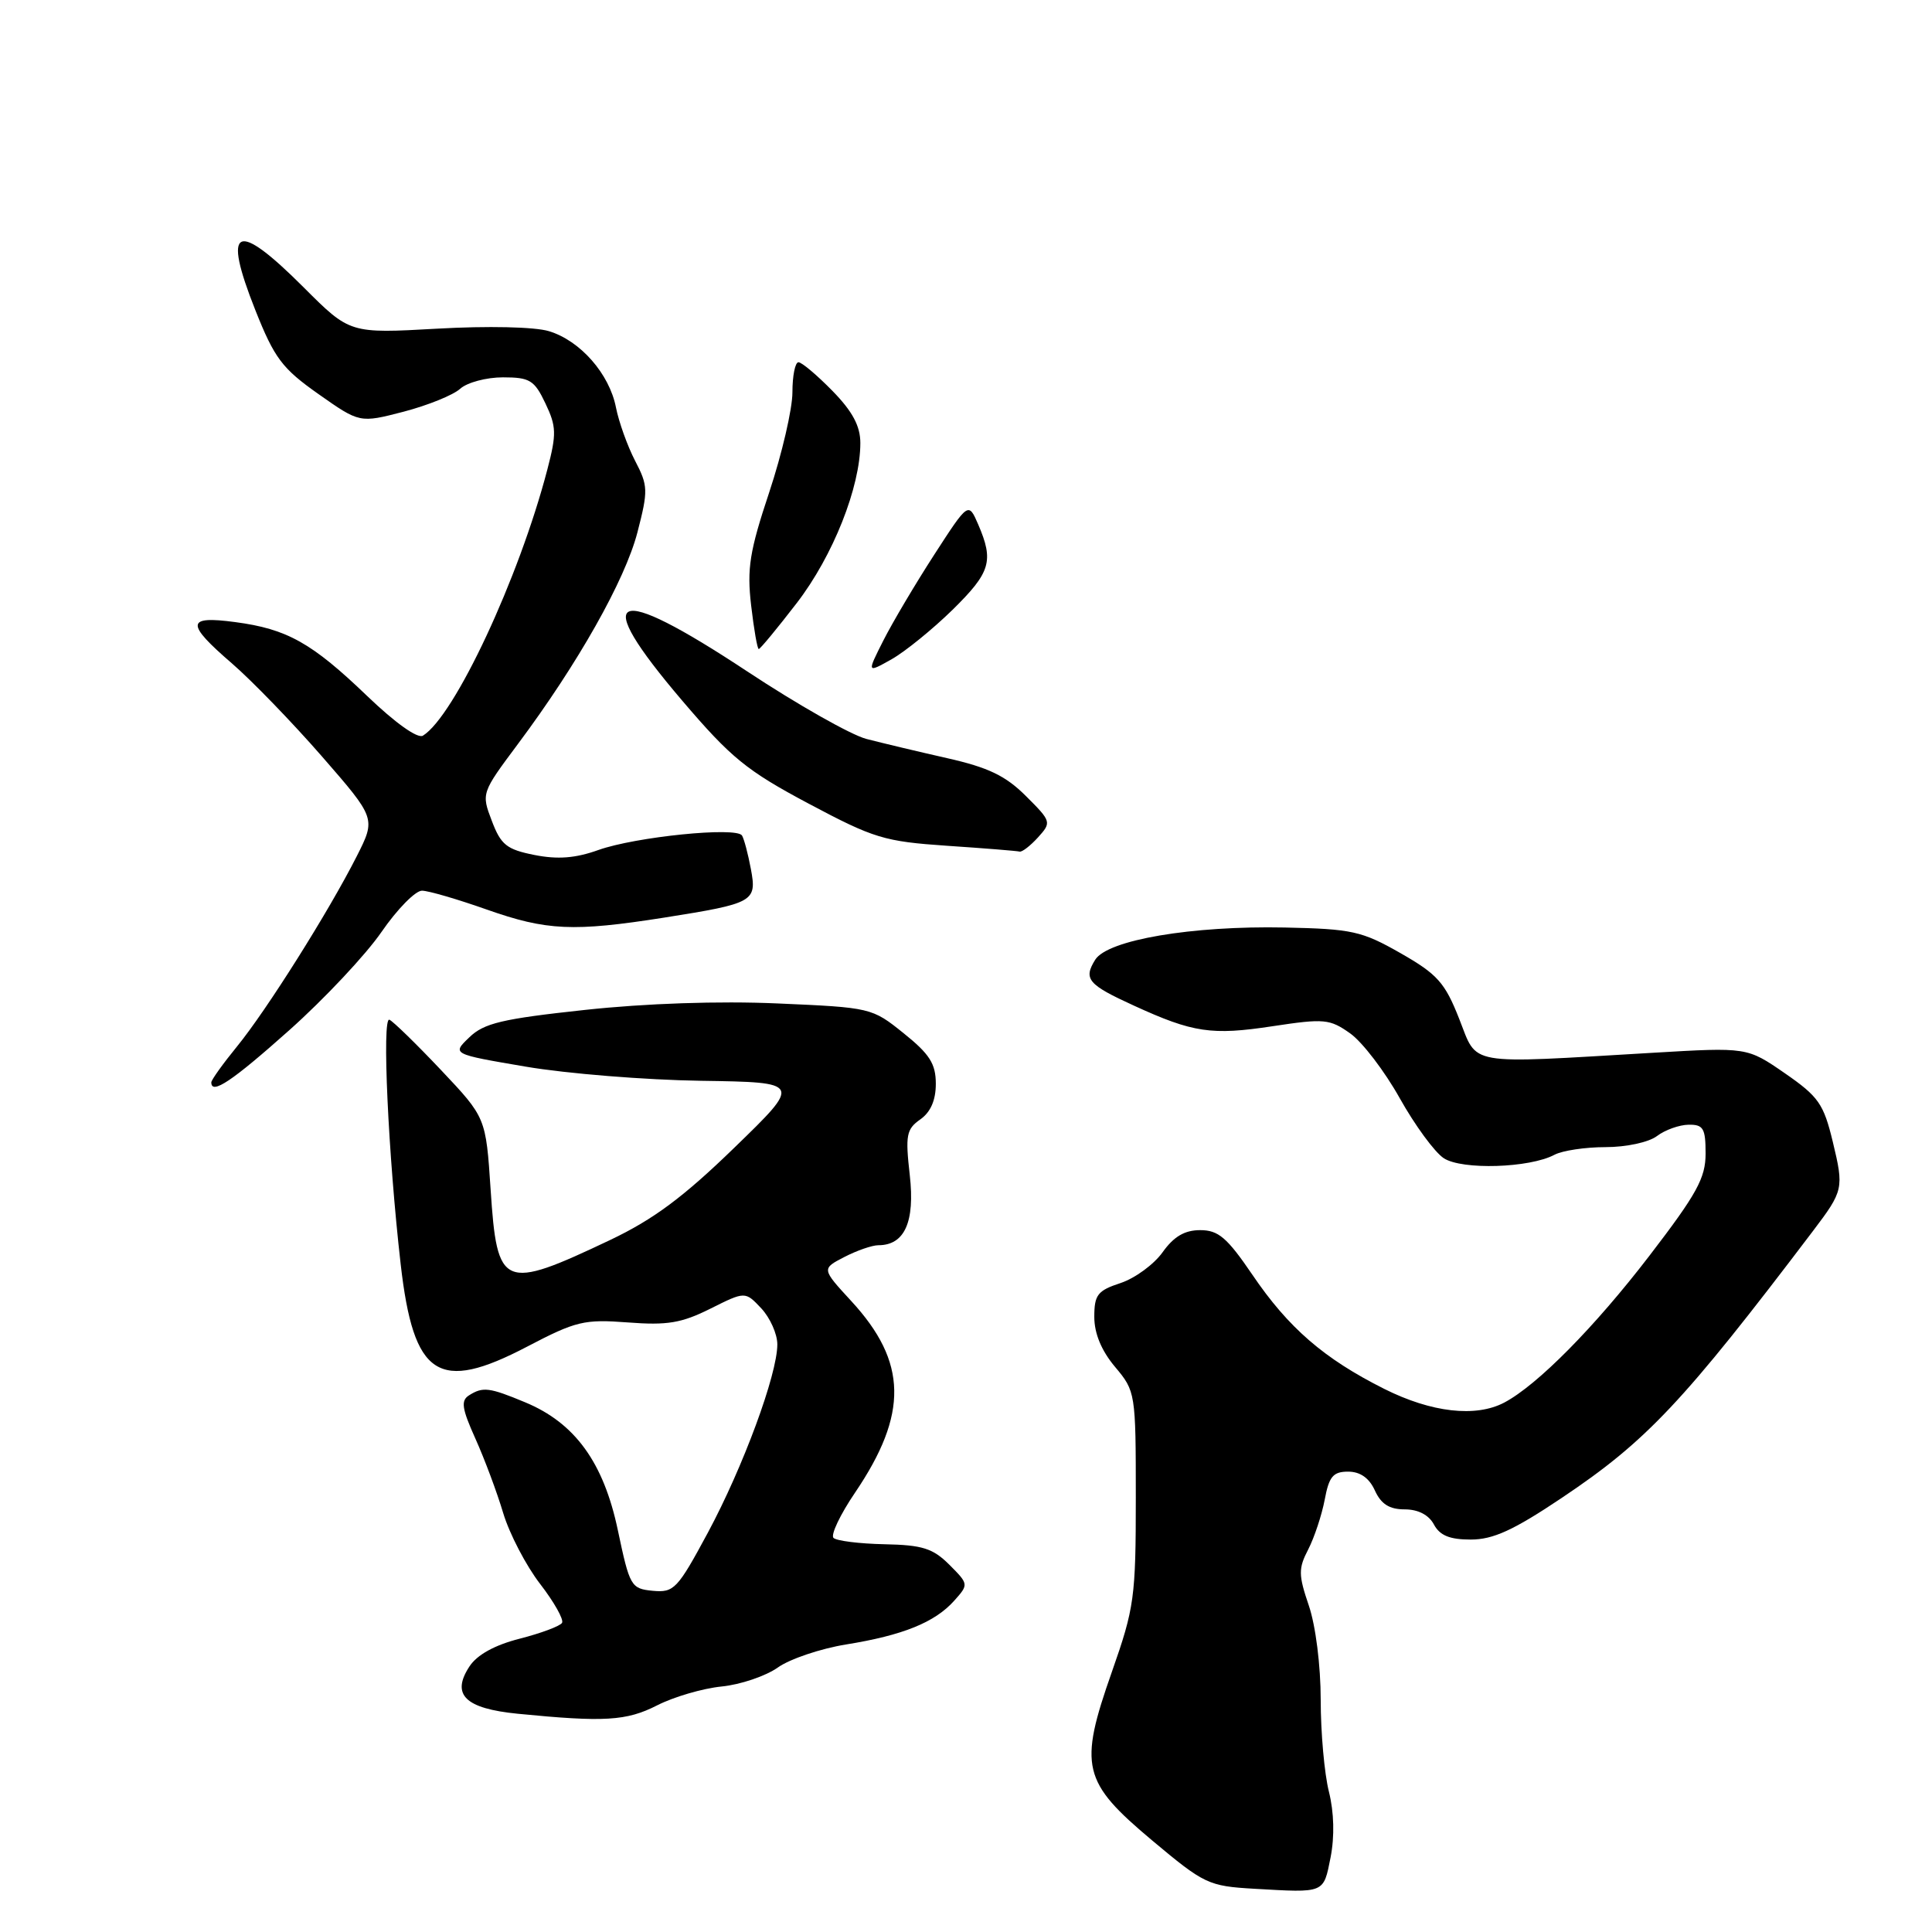 <?xml version="1.0" encoding="UTF-8" standalone="no"?>
<!DOCTYPE svg PUBLIC "-//W3C//DTD SVG 1.1//EN" "http://www.w3.org/Graphics/SVG/1.1/DTD/svg11.dtd" >
<svg xmlns="http://www.w3.org/2000/svg" xmlns:xlink="http://www.w3.org/1999/xlink" version="1.1" viewBox="0 0 256 256">
 <g >
 <path fill="currentColor"
d=" M 176.31 246.11 C 176.85 243.34 176.77 240.15 176.09 237.42 C 175.49 235.05 175.00 229.57 175.00 225.24 C 175.00 220.71 174.33 215.40 173.43 212.76 C 172.04 208.67 172.03 207.84 173.35 205.30 C 174.16 203.72 175.14 200.76 175.53 198.72 C 176.10 195.65 176.64 195.00 178.63 195.00 C 180.23 195.00 181.43 195.84 182.18 197.50 C 183.00 199.30 184.10 200.00 186.13 200.00 C 187.91 200.00 189.32 200.73 190.00 202.00 C 190.78 203.46 192.09 204.00 194.88 204.00 C 197.84 204.00 200.54 202.77 206.91 198.50 C 218.20 190.94 223.01 185.83 240.23 163.11 C 244.27 157.78 244.34 157.46 242.86 151.32 C 241.64 146.26 240.98 145.31 236.50 142.21 C 231.50 138.76 231.50 138.76 219.00 139.50 C 194.01 140.97 195.84 141.29 193.35 135.00 C 191.46 130.20 190.47 129.09 185.58 126.30 C 180.44 123.37 179.16 123.09 170.24 122.90 C 157.93 122.65 146.77 124.54 145.12 127.17 C 143.53 129.73 144.14 130.46 150.27 133.26 C 158.09 136.84 160.54 137.21 168.62 135.98 C 175.48 134.94 176.20 135.01 178.92 136.94 C 180.53 138.09 183.48 141.95 185.48 145.53 C 187.48 149.10 190.10 152.68 191.31 153.47 C 193.73 155.05 202.69 154.77 205.98 153.01 C 207.02 152.46 210.06 152.00 212.74 152.00 C 215.48 152.00 218.47 151.36 219.56 150.53 C 220.63 149.72 222.51 149.05 223.75 149.03 C 225.70 149.00 226.00 149.51 226.00 152.85 C 226.00 156.10 224.84 158.20 218.55 166.40 C 211.29 175.86 203.71 183.53 199.32 185.85 C 195.54 187.84 189.67 187.17 183.41 184.03 C 175.44 180.03 170.72 175.95 165.94 168.90 C 162.59 163.98 161.44 163.00 159.03 163.00 C 156.97 163.00 155.53 163.85 154.05 165.93 C 152.90 167.54 150.40 169.37 148.48 170.01 C 145.43 171.01 145.00 171.57 145.00 174.50 C 145.00 176.69 145.95 178.98 147.75 181.12 C 150.46 184.34 150.50 184.57 150.50 198.44 C 150.50 211.66 150.31 213.04 147.34 221.50 C 142.91 234.09 143.39 236.09 152.68 243.88 C 159.57 249.65 160.13 249.92 166.18 250.27 C 175.61 250.81 175.35 250.92 176.31 246.11 Z  M 87.07 225.97 C 89.26 224.85 93.11 223.72 95.62 223.47 C 98.13 223.22 101.48 222.08 103.07 220.95 C 104.66 219.82 108.73 218.45 112.11 217.90 C 119.63 216.69 123.88 214.97 126.44 212.10 C 128.37 209.94 128.36 209.91 125.79 207.33 C 123.61 205.16 122.23 204.72 117.18 204.62 C 113.87 204.55 110.84 204.17 110.44 203.78 C 110.05 203.38 111.33 200.68 113.30 197.78 C 120.37 187.34 120.24 180.47 112.80 172.40 C 108.86 168.12 108.86 168.12 111.88 166.56 C 113.54 165.70 115.57 165.00 116.38 165.00 C 119.87 165.00 121.25 161.92 120.55 155.71 C 119.95 150.42 120.10 149.62 121.94 148.33 C 123.31 147.37 124.00 145.79 124.00 143.61 C 124.00 140.96 123.19 139.68 119.75 136.92 C 115.54 133.53 115.40 133.50 103.00 132.96 C 95.27 132.62 85.54 132.95 77.50 133.82 C 66.55 135.00 64.13 135.57 62.19 137.45 C 59.87 139.67 59.87 139.67 69.69 141.34 C 75.08 142.26 85.52 143.10 92.87 143.21 C 106.24 143.41 106.24 143.41 97.31 152.07 C 90.53 158.65 86.58 161.58 80.84 164.31 C 66.61 171.06 65.87 170.75 65.01 157.62 C 64.38 148.08 64.38 148.08 58.44 141.79 C 55.17 138.33 52.09 135.33 51.60 135.12 C 50.59 134.69 51.44 153.04 53.09 167.50 C 54.80 182.46 58.08 184.60 69.86 178.43 C 76.32 175.05 77.40 174.79 83.20 175.23 C 88.41 175.63 90.30 175.32 94.12 173.41 C 98.74 171.10 98.74 171.10 100.87 173.36 C 102.04 174.61 103.00 176.76 103.00 178.14 C 103.00 182.11 98.48 194.36 93.80 203.08 C 89.77 210.56 89.31 211.05 86.50 210.79 C 83.61 210.51 83.44 210.21 81.87 202.77 C 79.98 193.78 76.19 188.55 69.58 185.81 C 64.83 183.83 63.98 183.73 62.15 184.89 C 61.04 185.59 61.20 186.64 62.99 190.62 C 64.20 193.31 65.86 197.75 66.68 200.50 C 67.51 203.25 69.71 207.47 71.57 209.88 C 73.43 212.29 74.74 214.62 74.47 215.04 C 74.21 215.47 71.69 216.41 68.88 217.13 C 65.54 217.98 63.21 219.27 62.20 220.82 C 59.75 224.56 61.63 226.39 68.60 227.08 C 80.07 228.21 83.01 228.04 87.07 225.97 Z  M 38.35 136.49 C 42.98 132.36 48.47 126.51 50.55 123.49 C 52.63 120.47 55.05 118.01 55.92 118.02 C 56.79 118.03 60.65 119.16 64.50 120.52 C 72.44 123.32 75.98 123.48 88.00 121.59 C 99.93 119.70 100.31 119.48 99.49 115.12 C 99.12 113.14 98.59 111.15 98.32 110.71 C 97.59 109.52 84.20 110.88 79.29 112.63 C 76.25 113.72 73.90 113.90 70.82 113.29 C 67.14 112.56 66.37 111.95 65.17 108.77 C 63.77 105.11 63.79 105.07 68.63 98.58 C 76.58 87.93 82.81 76.89 84.46 70.55 C 85.90 64.98 85.88 64.37 84.15 61.05 C 83.14 59.10 82.00 55.92 81.62 54.00 C 80.75 49.53 76.88 45.13 72.73 43.88 C 70.86 43.31 64.64 43.17 57.93 43.55 C 46.36 44.20 46.36 44.20 40.26 38.10 C 31.25 29.09 29.41 29.95 33.84 41.11 C 36.37 47.47 37.38 48.82 42.19 52.21 C 47.66 56.06 47.66 56.06 53.49 54.55 C 56.69 53.71 60.06 52.35 60.98 51.51 C 61.90 50.68 64.45 50.00 66.64 50.00 C 70.20 50.00 70.81 50.37 72.27 53.45 C 73.73 56.51 73.76 57.49 72.53 62.20 C 68.76 76.64 60.23 94.88 56.04 97.48 C 55.34 97.91 52.37 95.79 48.68 92.25 C 41.32 85.18 38.04 83.34 31.16 82.43 C 24.65 81.56 24.58 82.60 30.75 87.92 C 33.36 90.18 38.72 95.71 42.66 100.23 C 49.81 108.44 49.81 108.44 47.27 113.46 C 43.55 120.80 35.32 133.87 31.40 138.67 C 29.53 140.96 28.00 143.10 28.00 143.42 C 28.00 145.11 30.75 143.27 38.35 136.49 Z  M 137.54 110.96 C 139.35 108.96 139.32 108.85 135.94 105.48 C 133.26 102.80 130.96 101.69 125.50 100.46 C 121.65 99.59 116.83 98.44 114.79 97.91 C 112.76 97.38 105.66 93.36 99.02 88.97 C 81.03 77.08 78.09 78.40 90.39 92.83 C 96.87 100.43 98.93 102.11 107.14 106.48 C 115.80 111.09 117.17 111.50 125.50 112.07 C 130.45 112.40 134.77 112.75 135.10 112.84 C 135.42 112.93 136.52 112.08 137.54 110.96 Z  M 126.22 80.80 C 131.26 75.84 131.71 74.35 129.62 69.50 C 128.32 66.50 128.32 66.50 123.79 73.50 C 121.30 77.35 118.27 82.46 117.06 84.85 C 114.86 89.20 114.86 89.20 118.15 87.35 C 119.95 86.33 123.58 83.38 126.22 80.80 Z  M 105.58 79.90 C 110.38 73.66 114.00 64.54 114.00 58.70 C 114.00 56.46 112.97 54.52 110.30 51.79 C 108.26 49.71 106.24 48.00 105.80 48.00 C 105.36 48.00 105.00 49.79 105.00 51.99 C 105.00 54.18 103.62 60.13 101.93 65.22 C 99.32 73.05 98.96 75.34 99.53 80.23 C 99.90 83.40 100.35 86.00 100.54 86.00 C 100.73 86.00 103.00 83.25 105.58 79.90 Z "/>
</g>
</svg>